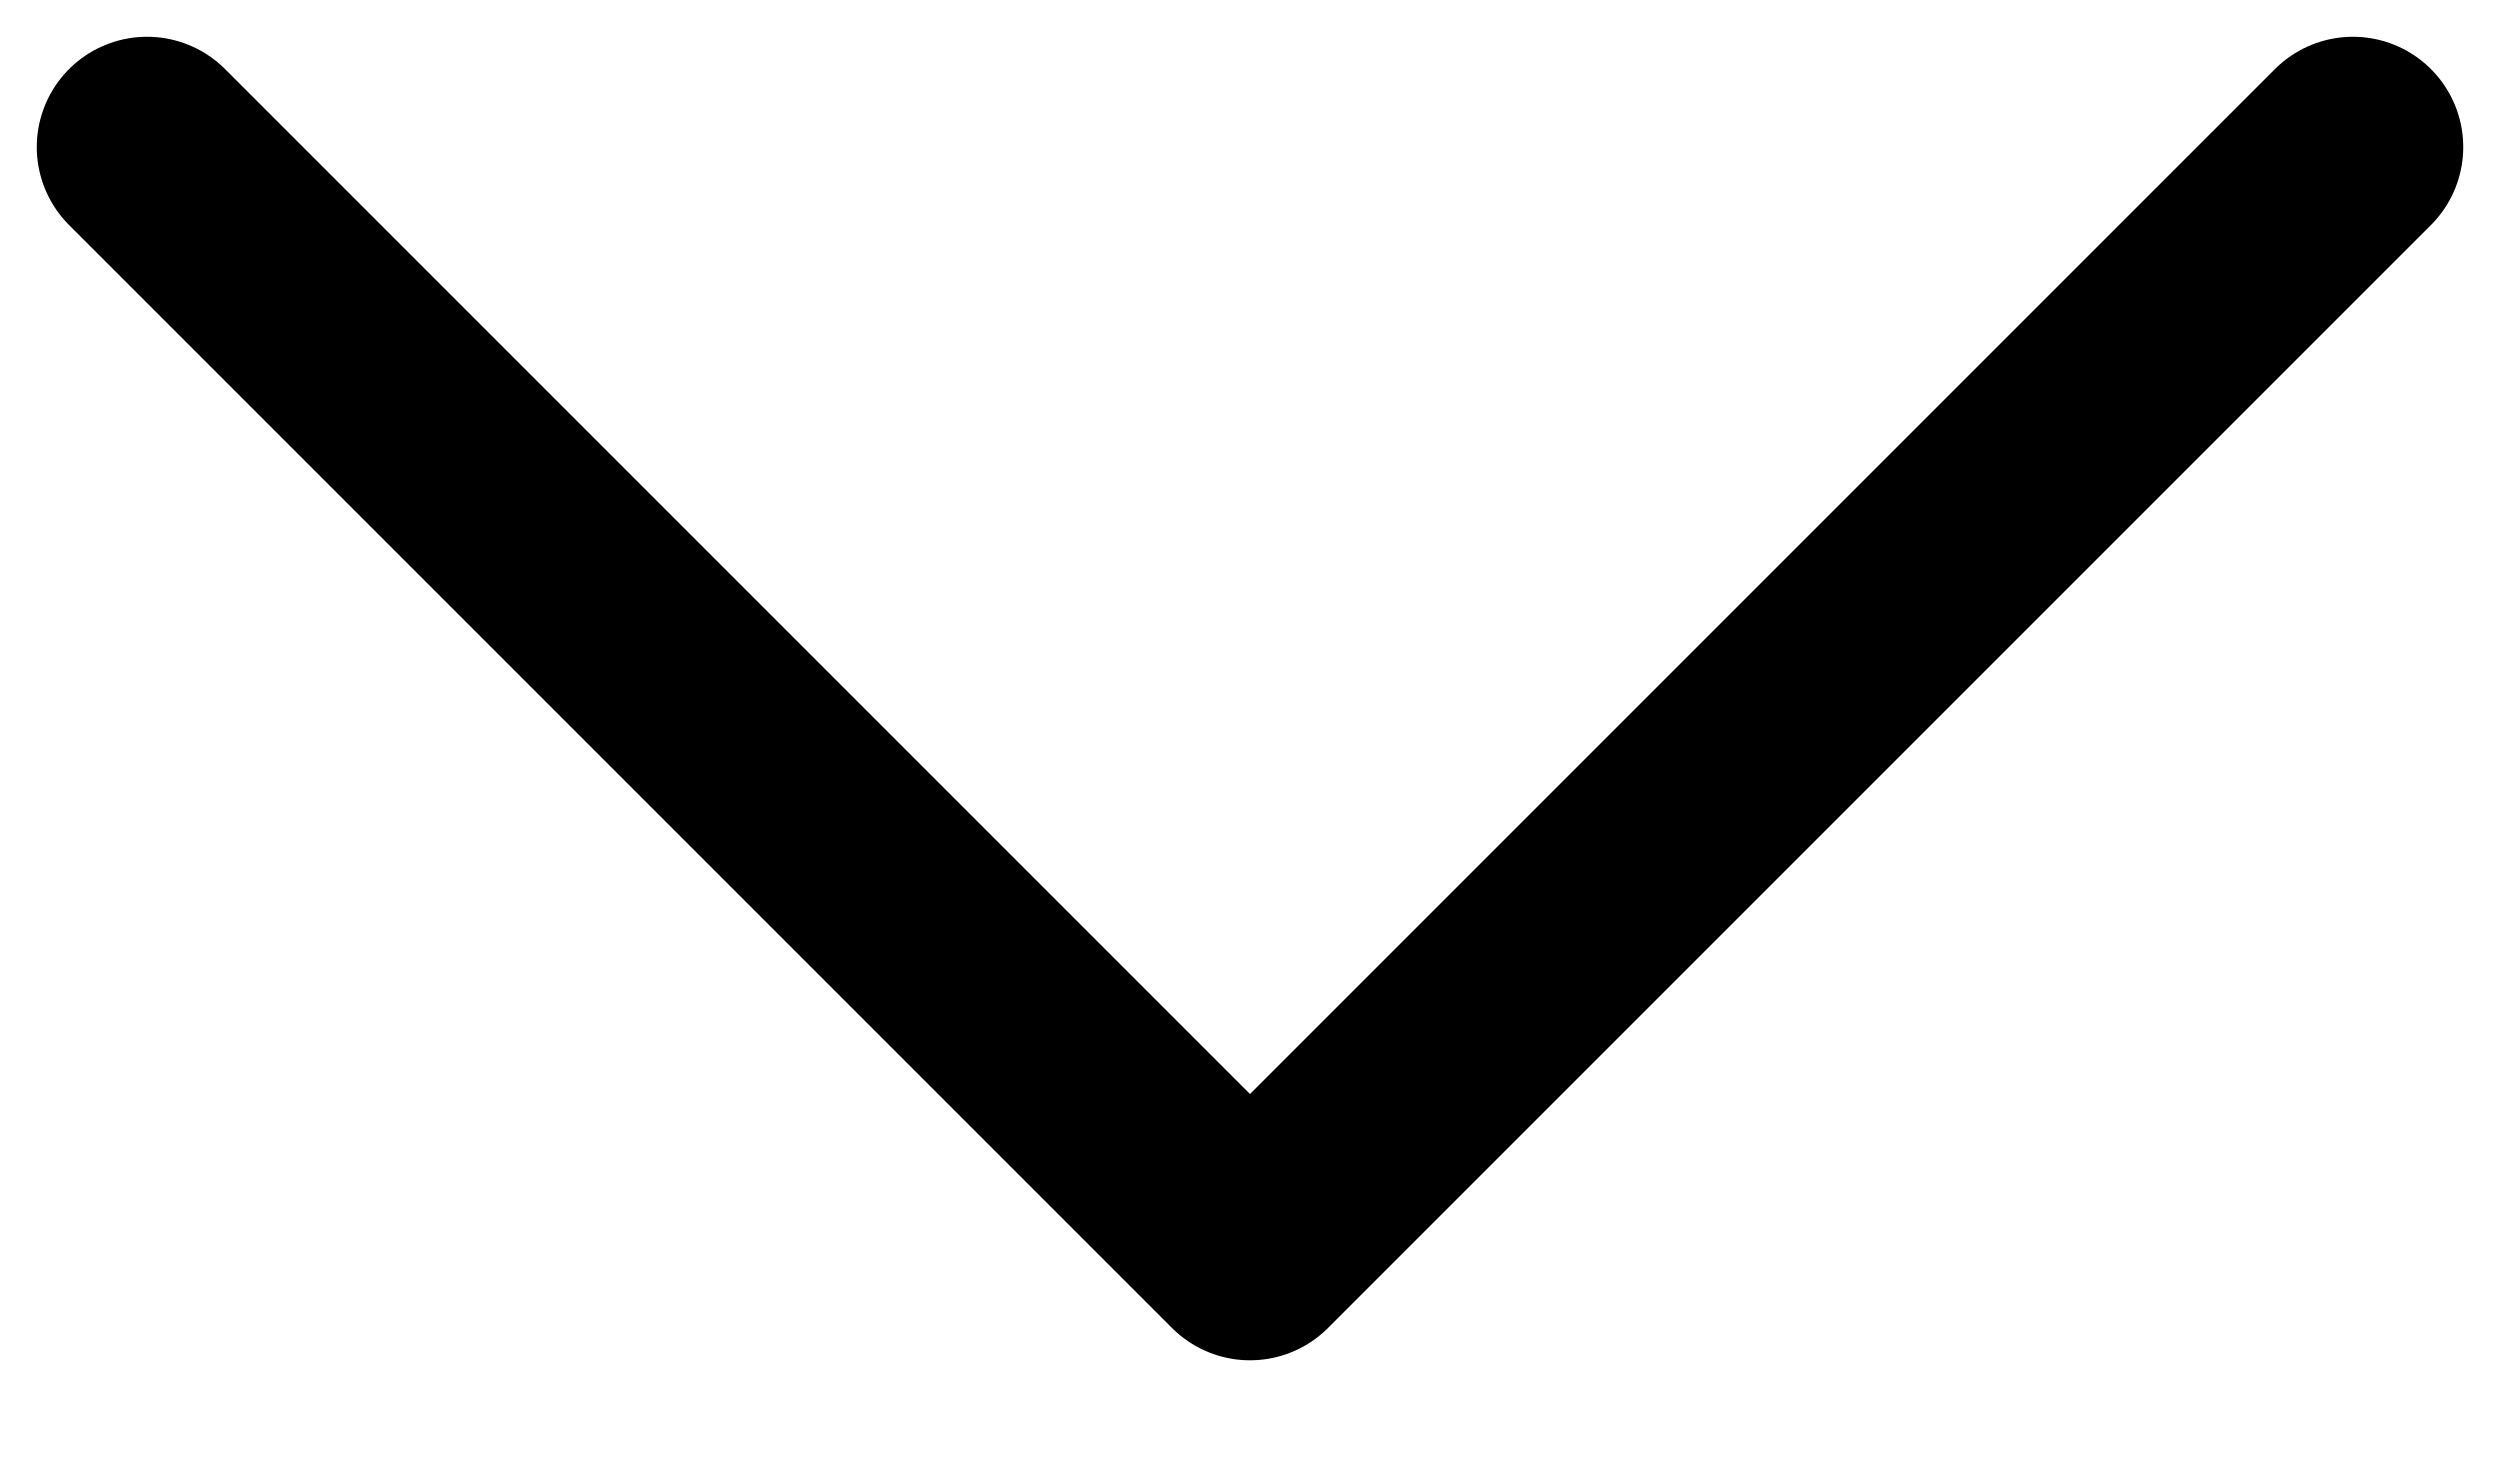 <svg width="17" height="10" viewBox="0 0 17 10" fill="none" xmlns="http://www.w3.org/2000/svg">
<path d="M16 1L8.5 8.5L1 1" stroke="black" stroke-width="1.5" stroke-linecap="round" stroke-linejoin="round"/>
</svg>
